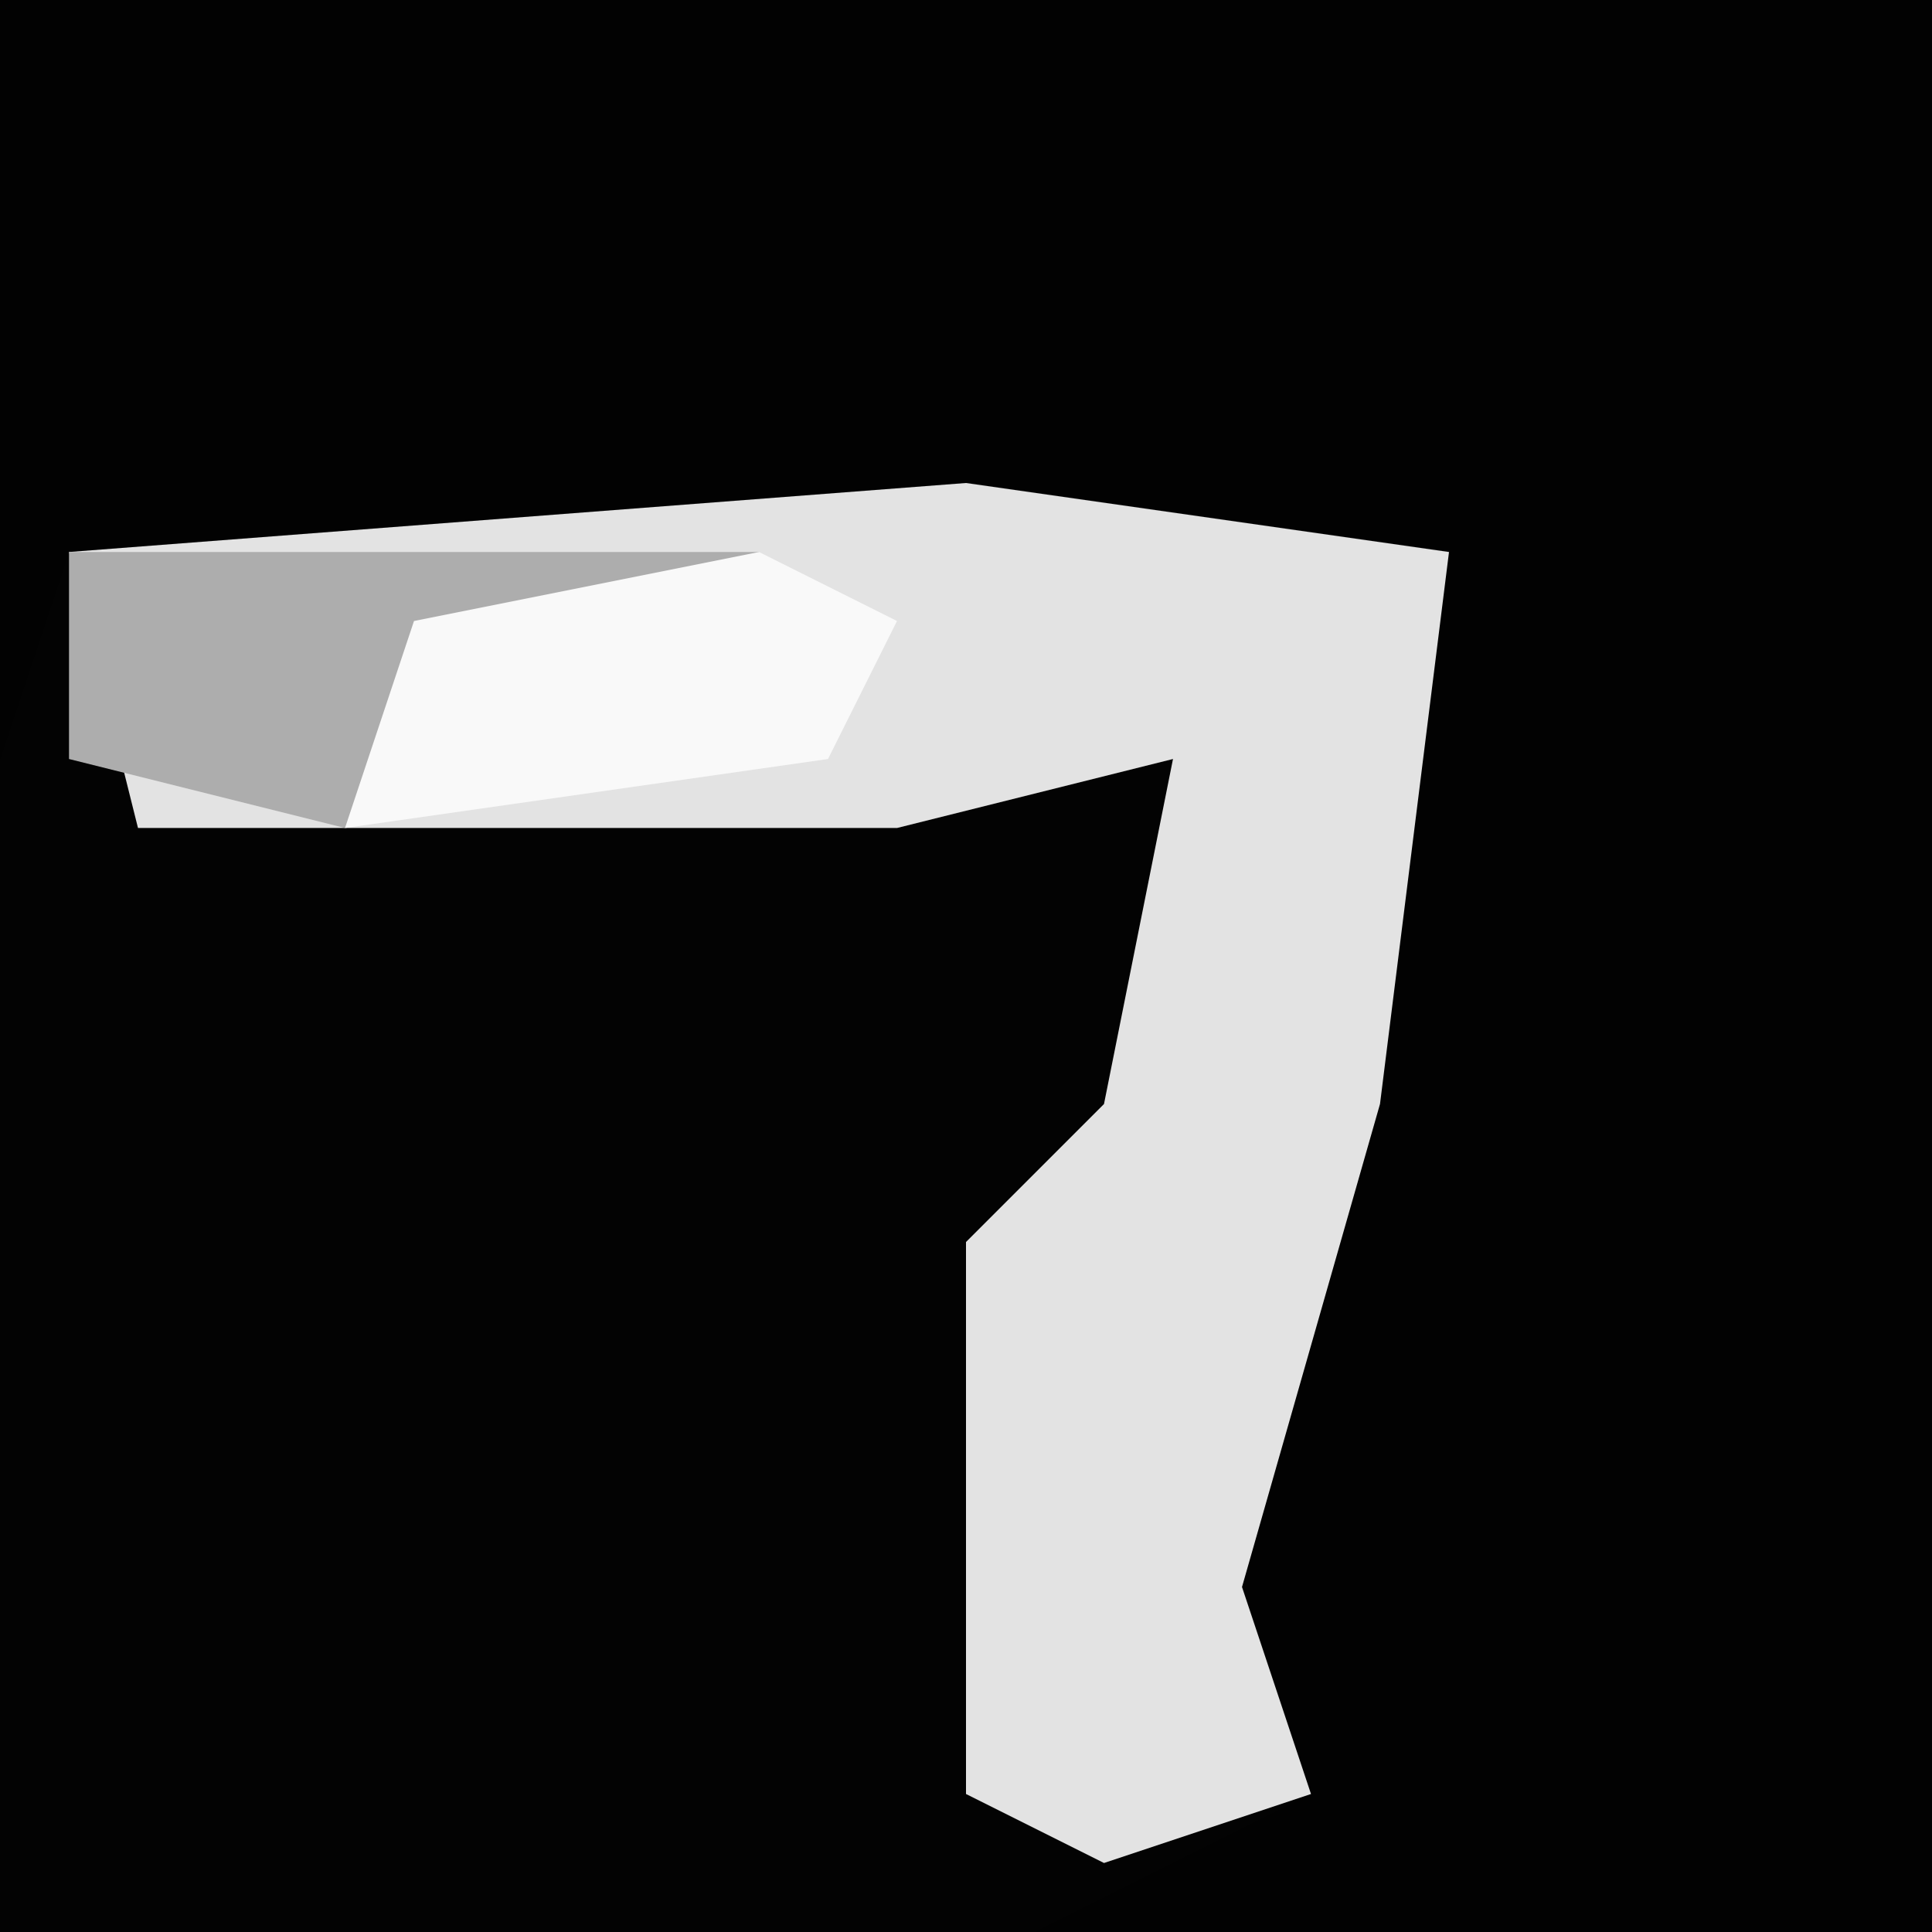 <?xml version="1.0" encoding="UTF-8"?>
<svg version="1.1" xmlns="http://www.w3.org/2000/svg" width="28" height="28">
<path d="M0,0 L28,0 L28,28 L0,28 Z " fill="#020202" transform="translate(0,0)"/>
<path d="M0,0 L7,1 L6,9 L4,16 L5,19 L1,21 L-14,21 L-14,4 L-13,1 Z " fill="#030303" transform="translate(14,7)"/>
<path d="M0,0 L7,1 L6,9 L4,16 L5,19 L2,20 L0,19 L0,11 L2,9 L3,4 L-1,5 L-12,5 L-13,1 Z " fill="#E3E3E3" transform="translate(14,7)"/>
<path d="M0,0 L10,0 L10,1 L5,2 L4,4 L0,3 Z " fill="#ADADAD" transform="translate(1,8)"/>
<path d="M0,0 L2,1 L1,3 L-6,4 L-5,1 Z " fill="#F9F9F9" transform="translate(11,8)"/>
</svg>
